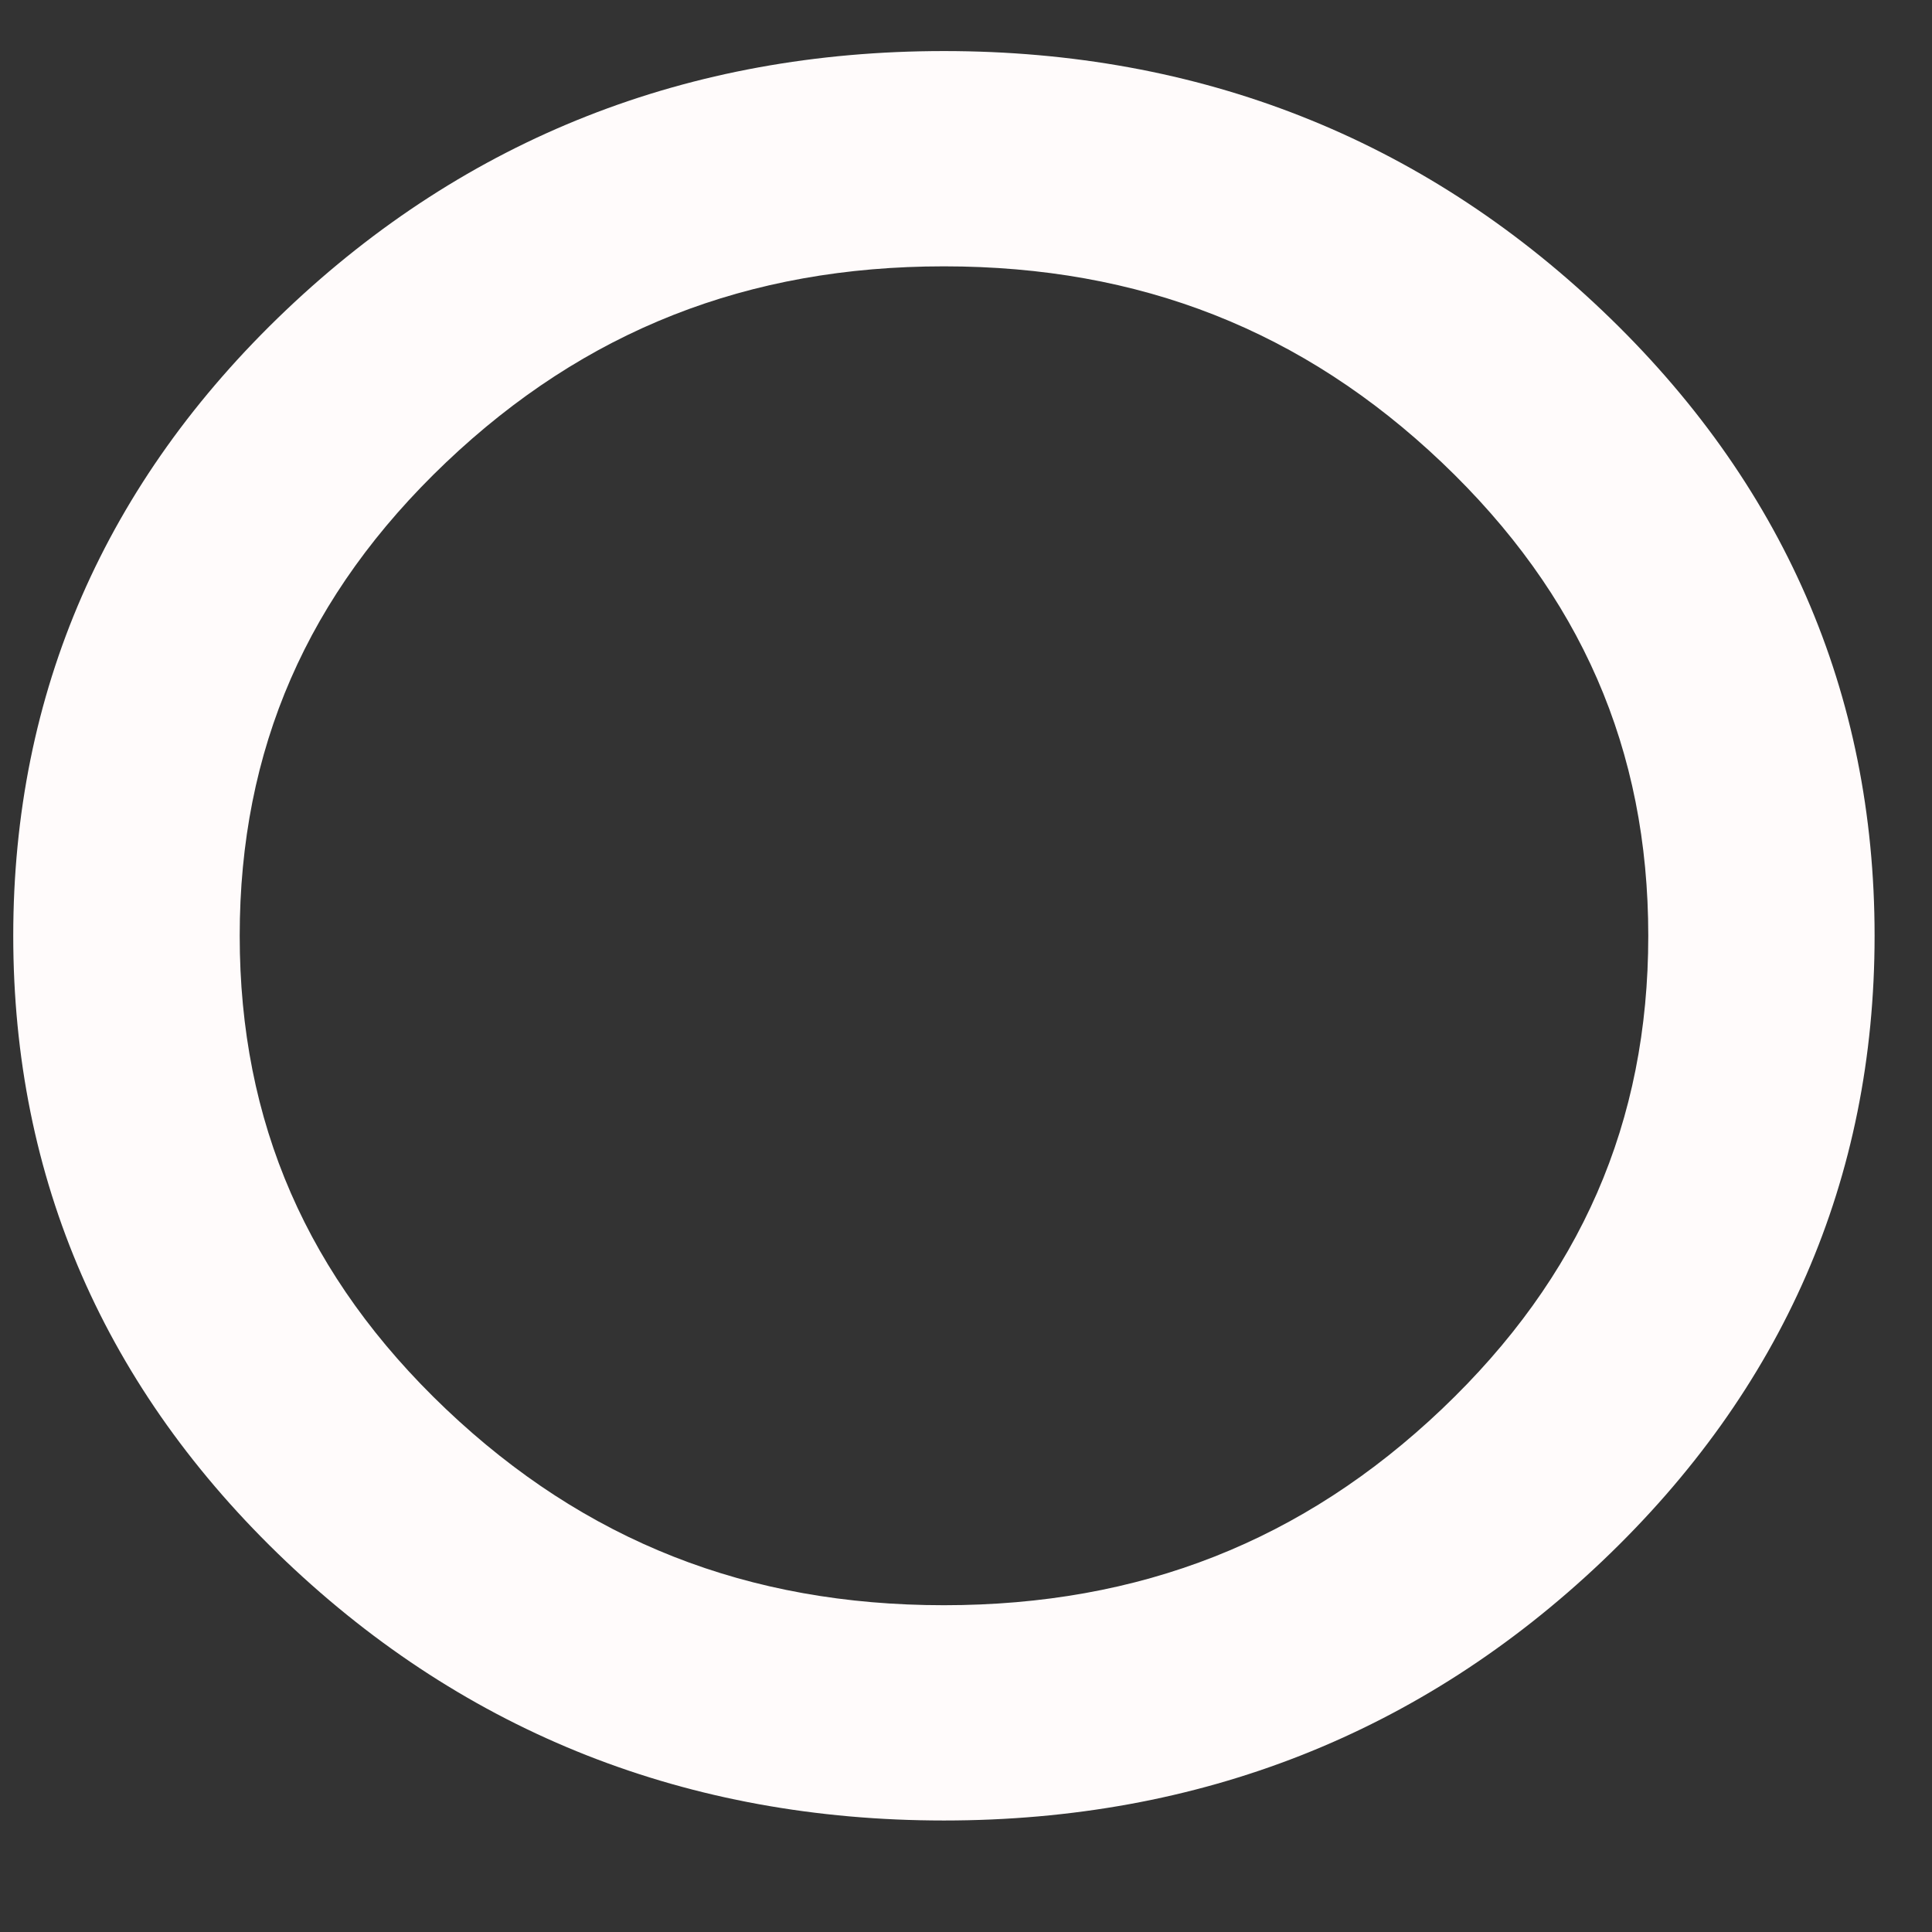 <svg width="14" height="14" viewBox="0 0 14 14" fill="none" xmlns="http://www.w3.org/2000/svg">
<rect x="0" y="0" width="14" height="14" fill="#333333" stroke="none"/>
<path d="M6.84 13.192C8.693 13.192 10.297 12.56 11.609 11.314C12.92 10.068 13.584 8.543 13.584 6.781C13.584 5.02 12.92 3.495 11.608 2.248C10.297 1.002 8.693 0.37 6.84 0.37C4.987 0.37 3.383 1.002 2.072 2.248C0.761 3.495 0.096 5.02 0.096 6.781C0.096 8.543 0.761 10.068 2.072 11.314C3.383 12.56 4.988 13.192 6.84 13.192ZM3.232 3.351C4.238 2.395 5.418 1.93 6.84 1.93C8.262 1.93 9.442 2.395 10.448 3.351C11.454 4.308 11.944 5.43 11.944 6.781C11.944 8.133 11.454 9.254 10.448 10.211C9.442 11.167 8.262 11.632 6.84 11.632C5.419 11.632 4.239 11.167 3.232 10.211C2.226 9.255 1.737 8.133 1.737 6.781C1.737 5.43 2.226 4.308 3.232 3.351Z" fill="#FFFBFB"/>
</svg>

